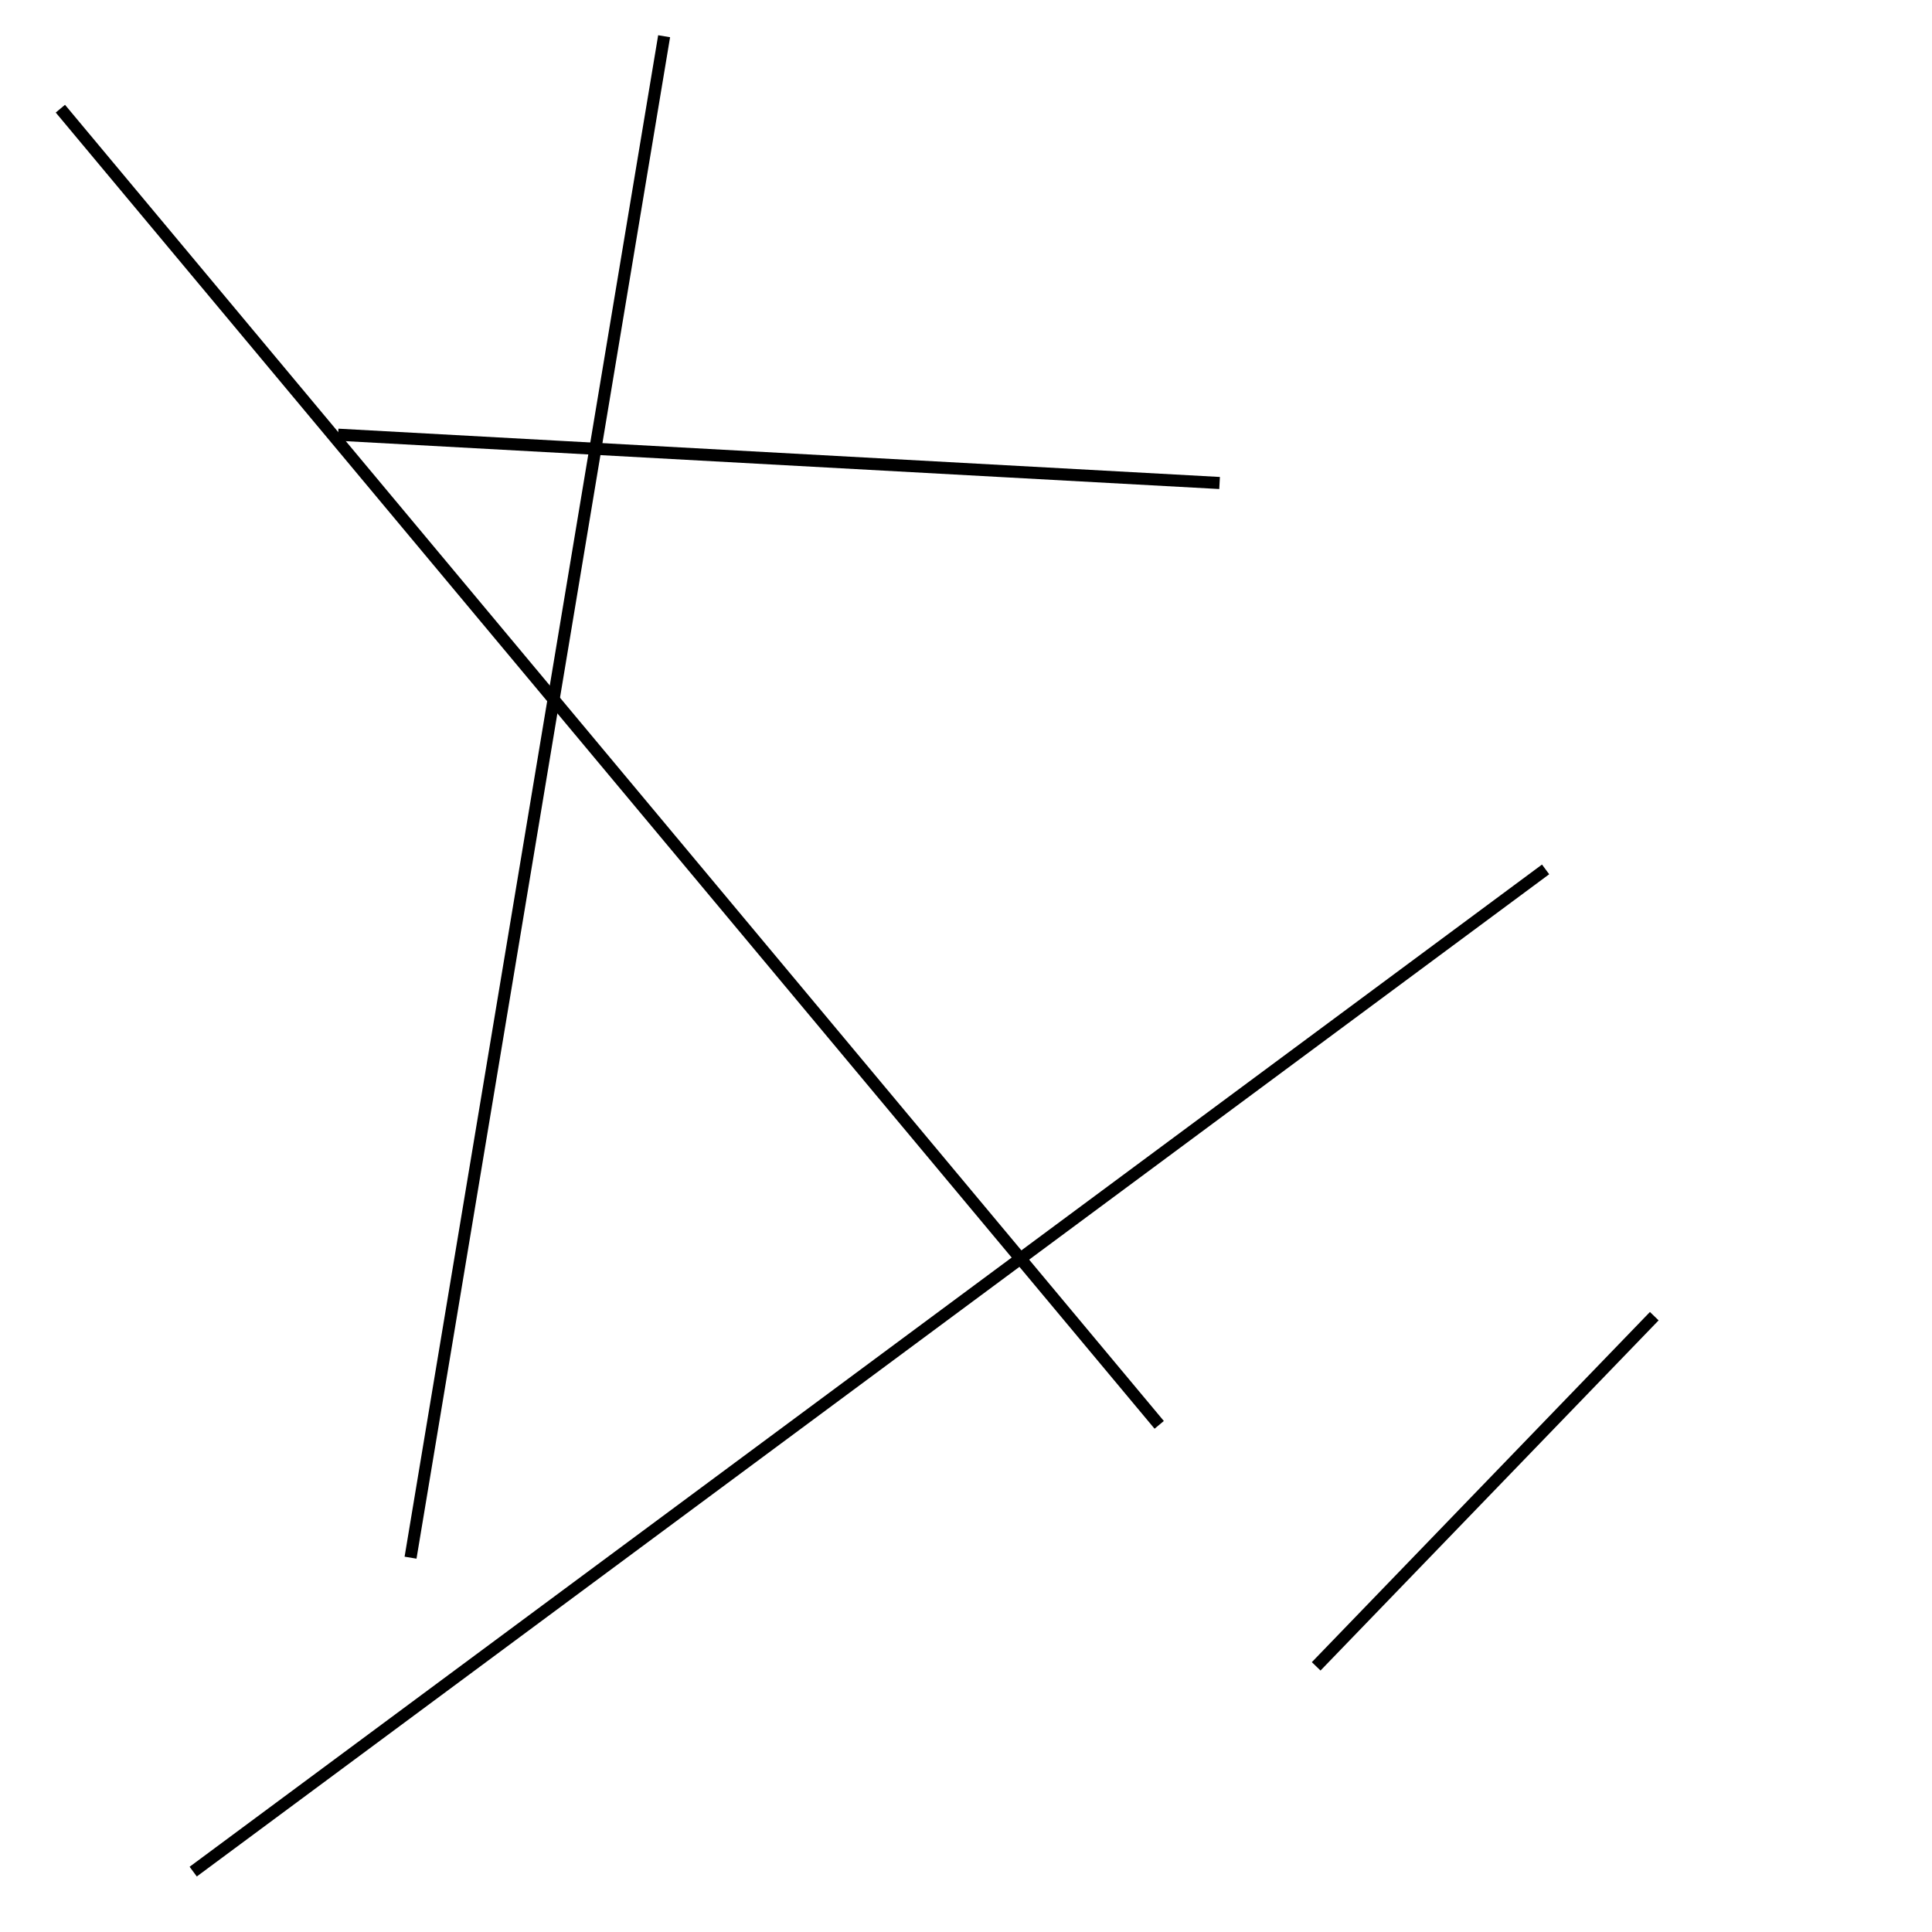 <?xml version="1.0" encoding="utf-8" ?>
<svg baseProfile="full" height="160" version="1.1" width="160" xmlns="http://www.w3.org/2000/svg" xmlns:ev="http://www.w3.org/2001/xml-events" xmlns:xlink="http://www.w3.org/1999/xlink"><defs /><line stroke="black" stroke-width="1" x1="101" x2="28" y1="40" y2="36" /><line stroke="black" stroke-width="1" x1="34" x2="55" y1="129" y2="3" /><line stroke="black" stroke-width="1" x1="137" x2="109" y1="109" y2="138" /><line stroke="black" stroke-width="1" x1="5" x2="96" y1="9" y2="118" /><line stroke="black" stroke-width="1" x1="16" x2="128" y1="155" y2="72" /></svg>